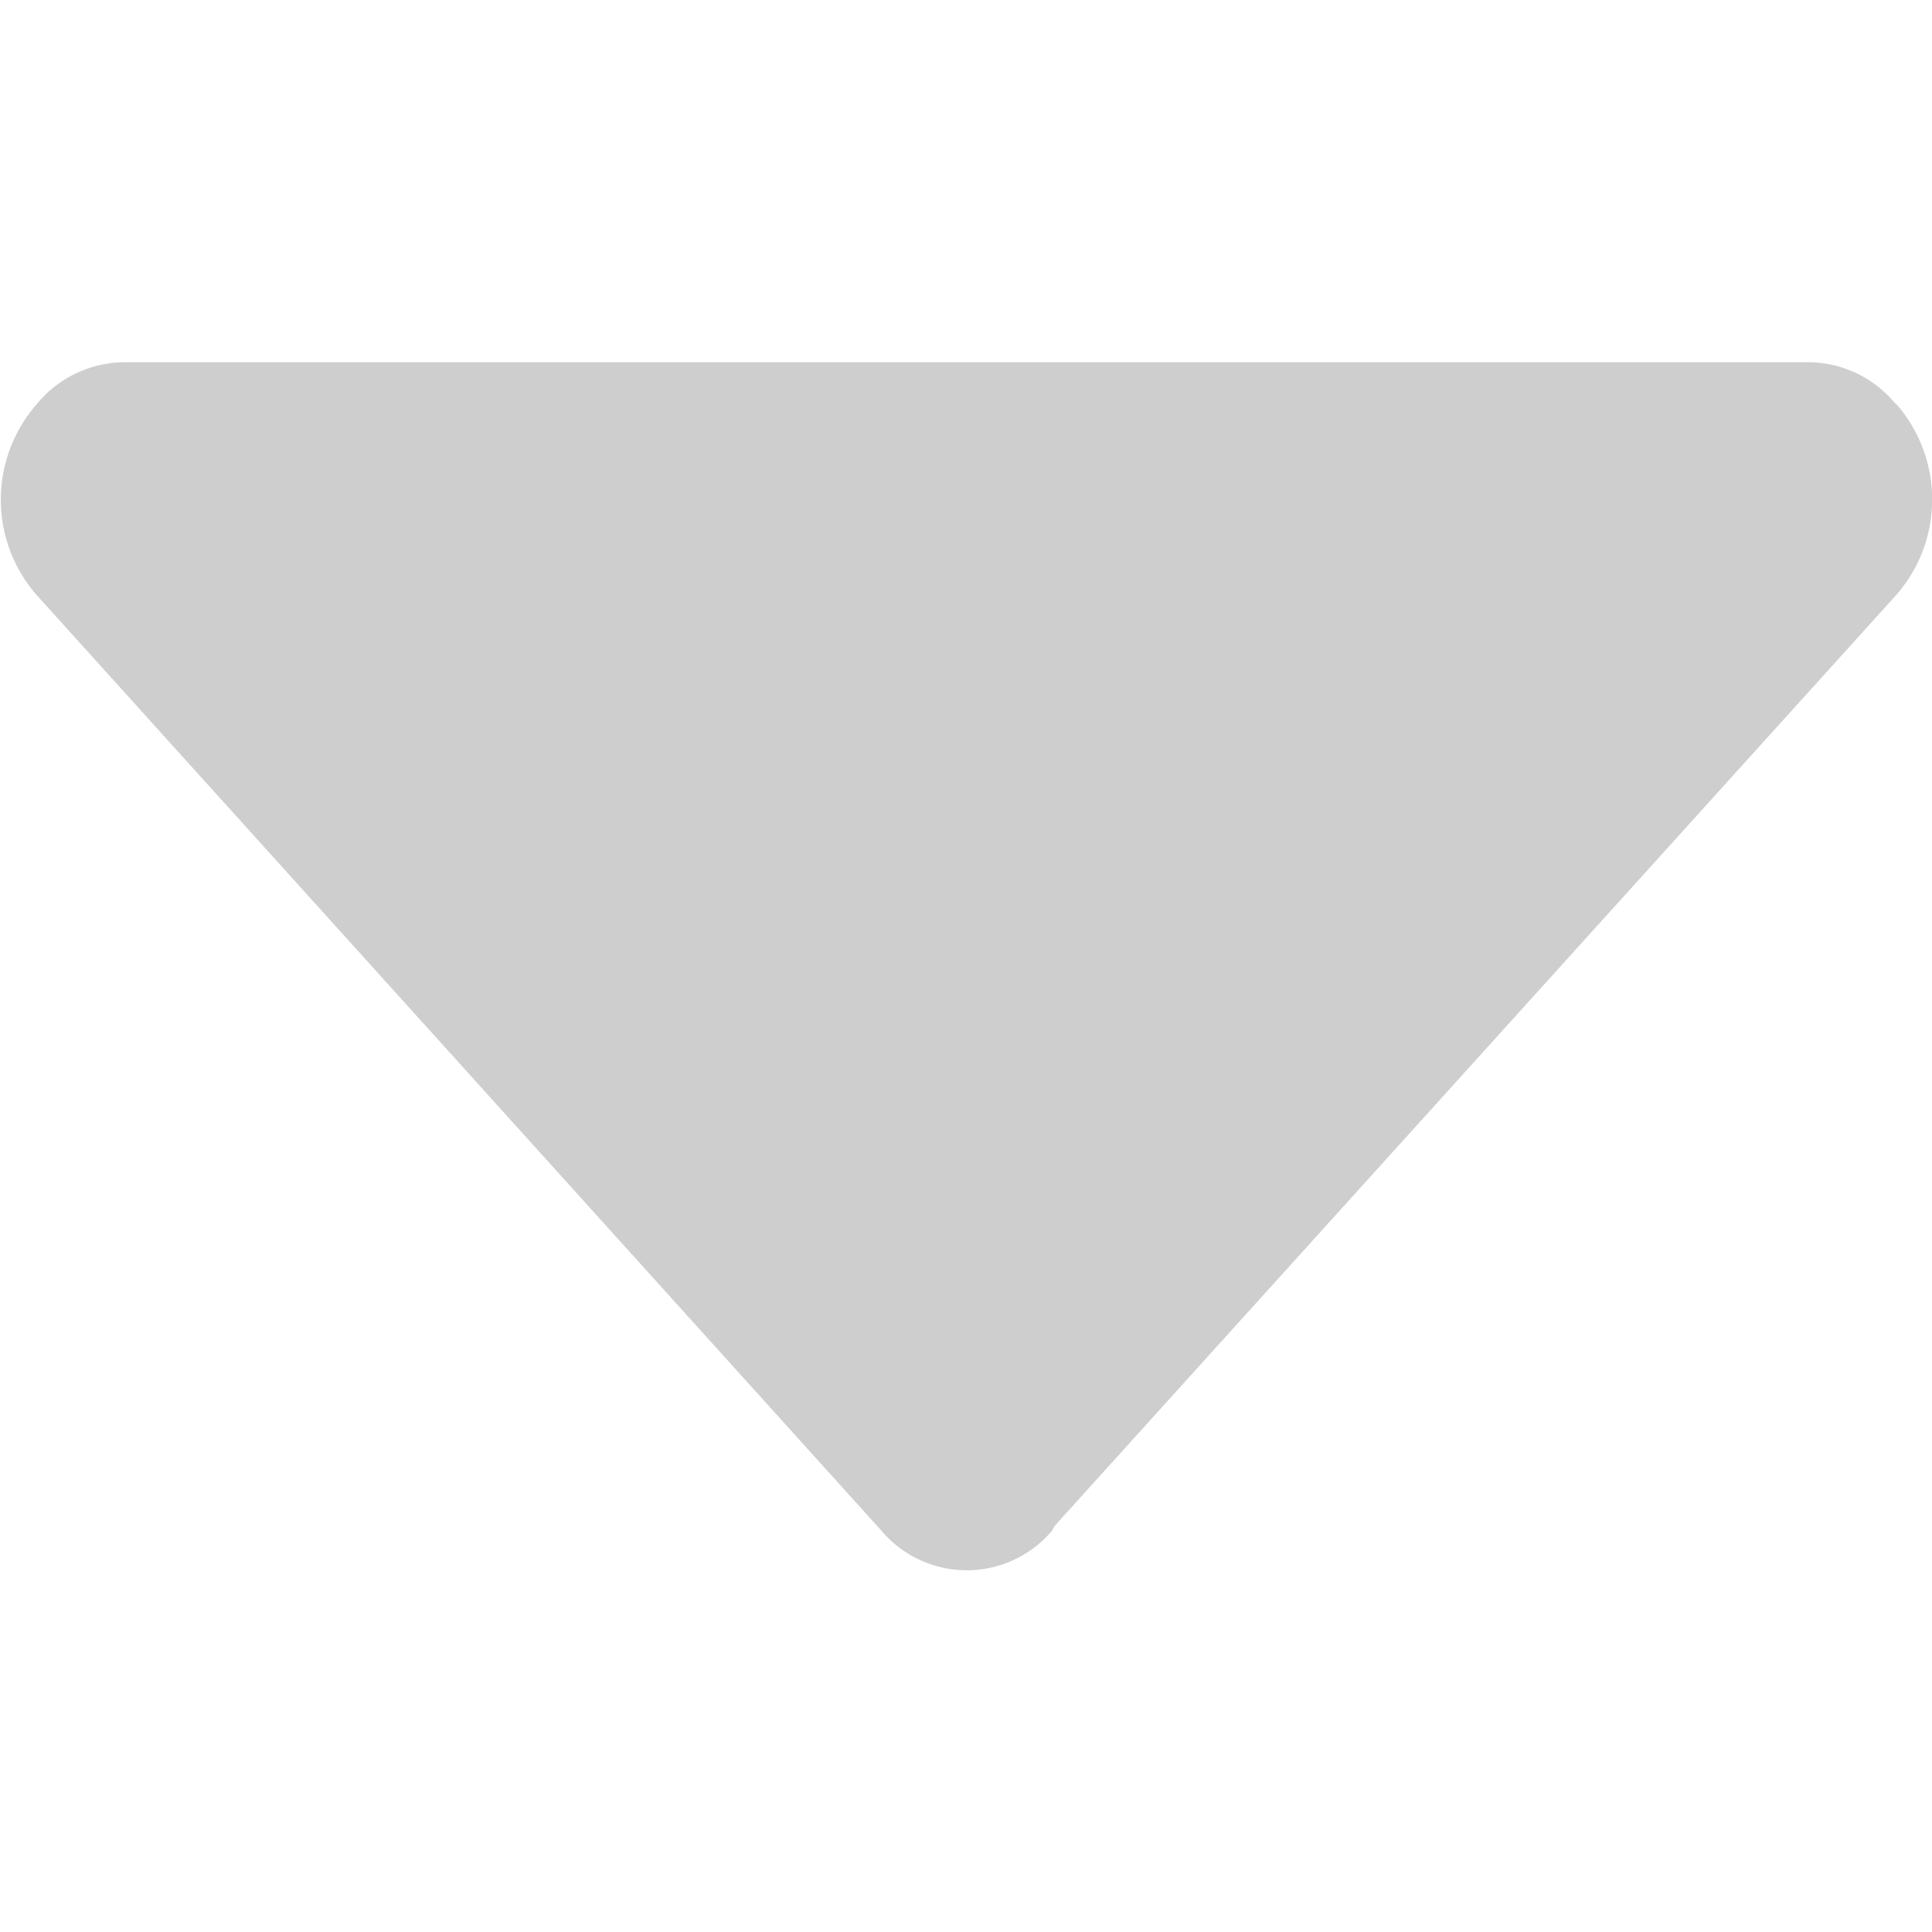 <svg xmlns="http://www.w3.org/2000/svg" width="16" height="16" viewBox="0 0 16 16">
    <defs>
        <style>
            .cls-1{fill:none}.cls-2{clip-path:url(#clip-path)}.cls-3{fill:#cecece}
        </style>
        <clipPath id="clip-path">
            <path id="Rectangle_1609" d="M0 0h16v16H0z" class="cls-1" data-name="Rectangle 1609" transform="translate(95 401)"/>
        </clipPath>
    </defs>
    <g id="Mask_Group_65" class="cls-2" data-name="Mask Group 65" transform="translate(-95 -401)">
        <g id="little-down-triangular-arrow" transform="translate(95 404)">
            <g id="Group_263" data-name="Group 263">
                <g id="Group_262" data-name="Group 262">
                    <path id="Path_472" d="M15.706 3.723l-.012-.008a.936.936 0 0 0-.712-.34H1.018a.948.948 0 0 0-.718.352 1.2 1.2 0 0 0 0 1.572l7 7.753a.925.925 0 0 0 1.412 0l.024-.042 6.97-7.71a1.2 1.2 0 0 0 0-1.577z" class="cls-3" data-name="Path 472" transform="translate(0 -3.375)"/>
                </g>
            </g>
        </g>
    </g>
</svg>
